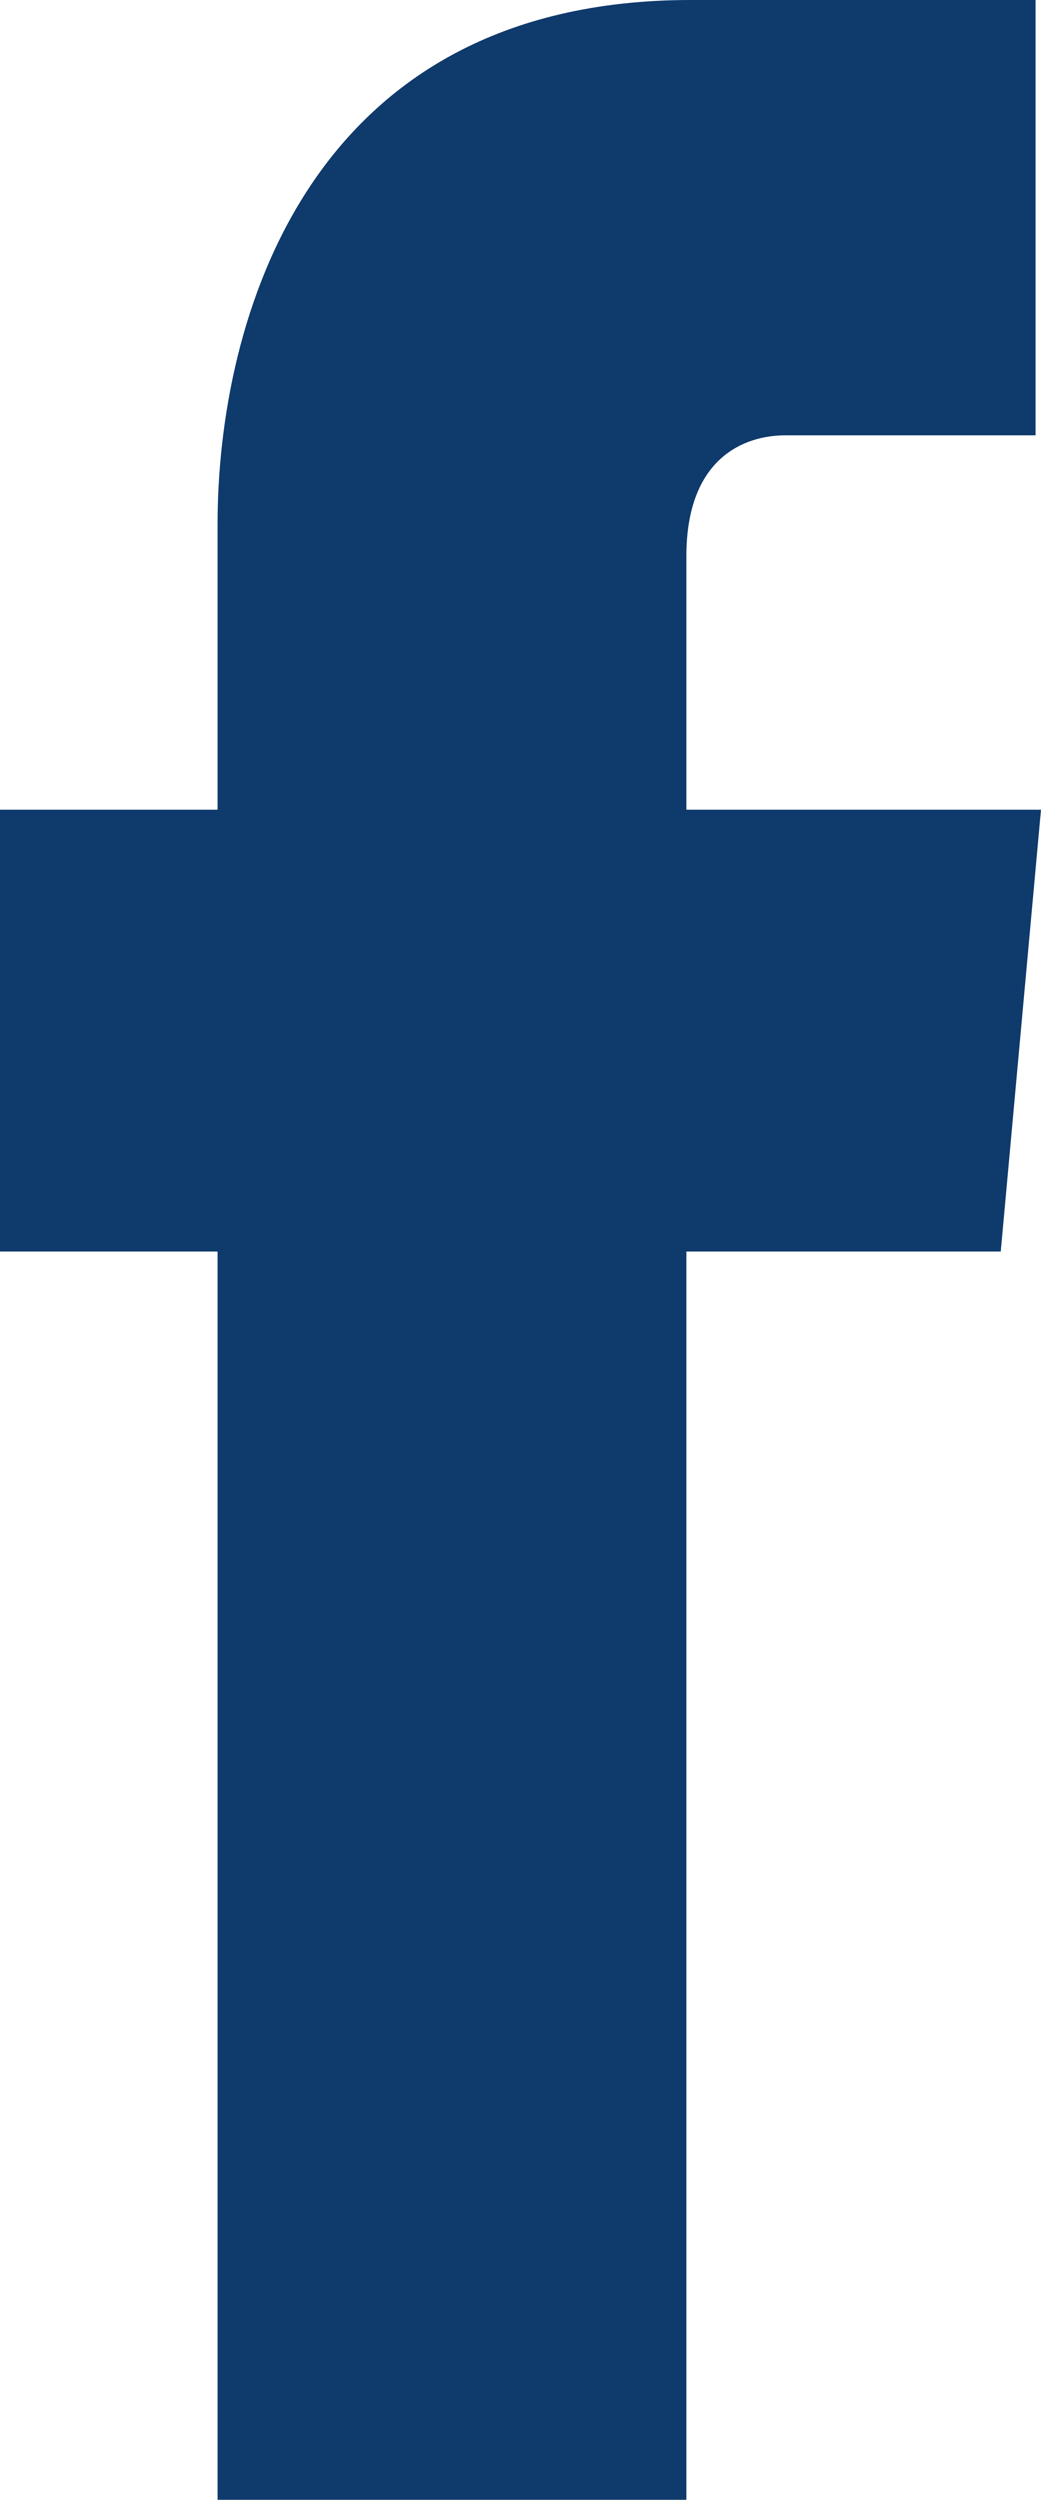<svg id="Layer_1" data-name="Layer 1" xmlns="http://www.w3.org/2000/svg" viewBox="0 0 9.57 22.97"><defs><style>.cls-1{fill:#0e3a6c;fill-rule:evenodd;}</style></defs><path class="cls-1" d="M9.2,11.5H6.31V23H2V11.5H0V7.44H2V4.82C2,2.94,2.83,0,6.35,0H9.52V4H7.22c-.38,0-.91.21-.91,1.11V7.44H9.57Z"/></svg>